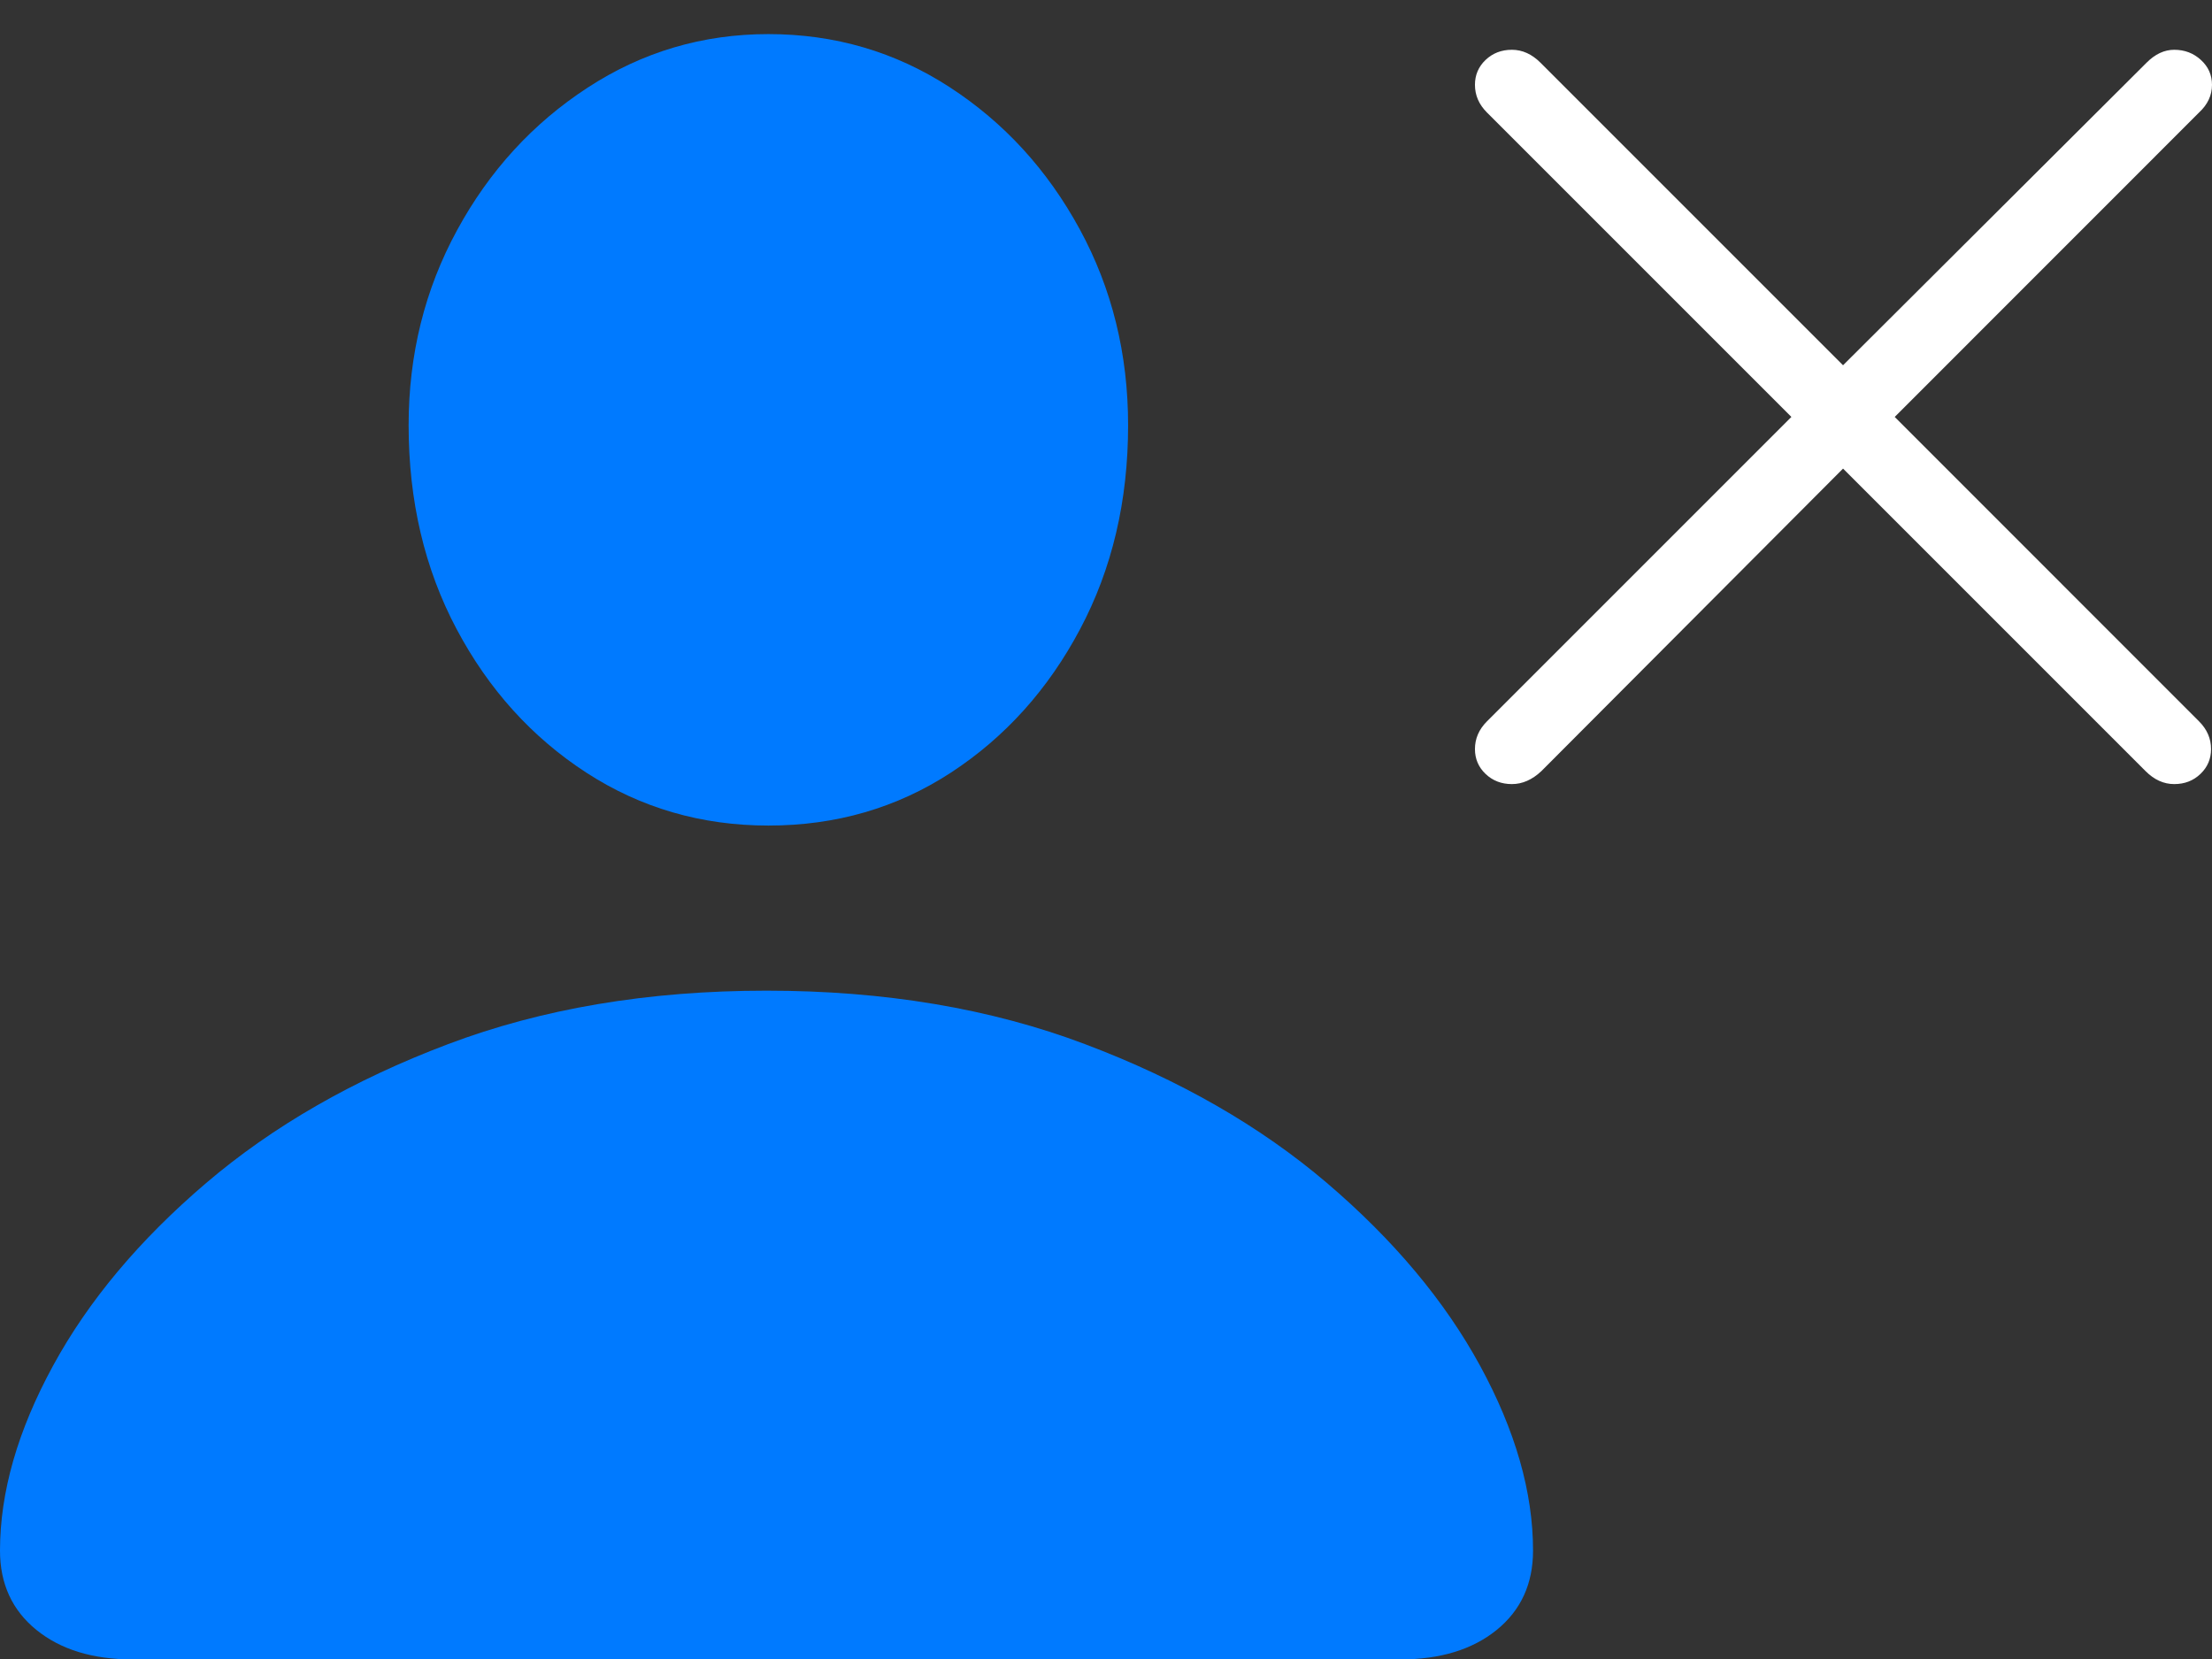 <?xml version="1.0" encoding="UTF-8"?>
<!--Generator: Apple Native CoreSVG 175-->
<!DOCTYPE svg
PUBLIC "-//W3C//DTD SVG 1.1//EN"
       "http://www.w3.org/Graphics/SVG/1.1/DTD/svg11.dtd">
<svg version="1.1" xmlns="http://www.w3.org/2000/svg" xmlns:xlink="http://www.w3.org/1999/xlink" width="23.418" height="17.568">
 <rect width="100%" height="100%" fill="#333333" stroke="none"/>
 <g>
  <rect height="17.568" opacity="0" width="23.418" x="0" y="0"/>
  <path d="M1.406 17.568L14.824 17.568Q15.459 17.568 15.845 17.256Q16.23 16.943 16.23 16.416Q16.23 15.488 15.669 14.458Q15.107 13.428 14.048 12.524Q12.988 11.621 11.489 11.055Q9.99 10.488 8.115 10.488Q6.24 10.488 4.741 11.055Q3.242 11.621 2.183 12.524Q1.123 13.428 0.562 14.458Q0 15.488 0 16.416Q0 16.943 0.386 17.256Q0.771 17.568 1.406 17.568ZM8.135 8.74Q9.209 8.74 10.068 8.179Q10.928 7.617 11.435 6.66Q11.943 5.703 11.943 4.502Q11.943 3.369 11.431 2.427Q10.918 1.484 10.054 0.923Q9.189 0.361 8.135 0.361Q7.09 0.361 6.221 0.928Q5.352 1.494 4.839 2.437Q4.326 3.379 4.326 4.502Q4.326 5.703 4.834 6.66Q5.342 7.617 6.206 8.179Q7.07 8.74 8.135 8.74Z" fill="#007aff"/>
  <path d="M16.006 8.301Q16.172 8.301 16.318 8.164L19.512 4.961L22.715 8.164Q22.852 8.301 23.018 8.301Q23.184 8.301 23.296 8.193Q23.408 8.086 23.408 7.93Q23.408 7.764 23.281 7.637L20.059 4.414L23.281 1.191Q23.418 1.064 23.418 0.898Q23.418 0.742 23.301 0.635Q23.184 0.527 23.018 0.527Q22.861 0.527 22.725 0.664L19.512 3.867L16.309 0.664Q16.172 0.527 16.006 0.527Q15.84 0.527 15.727 0.635Q15.615 0.742 15.615 0.898Q15.615 1.064 15.742 1.191L18.965 4.414L15.742 7.637Q15.615 7.764 15.615 7.93Q15.615 8.086 15.727 8.193Q15.84 8.301 16.006 8.301Z" fill="#ffffff"/>
 </g>
</svg>
